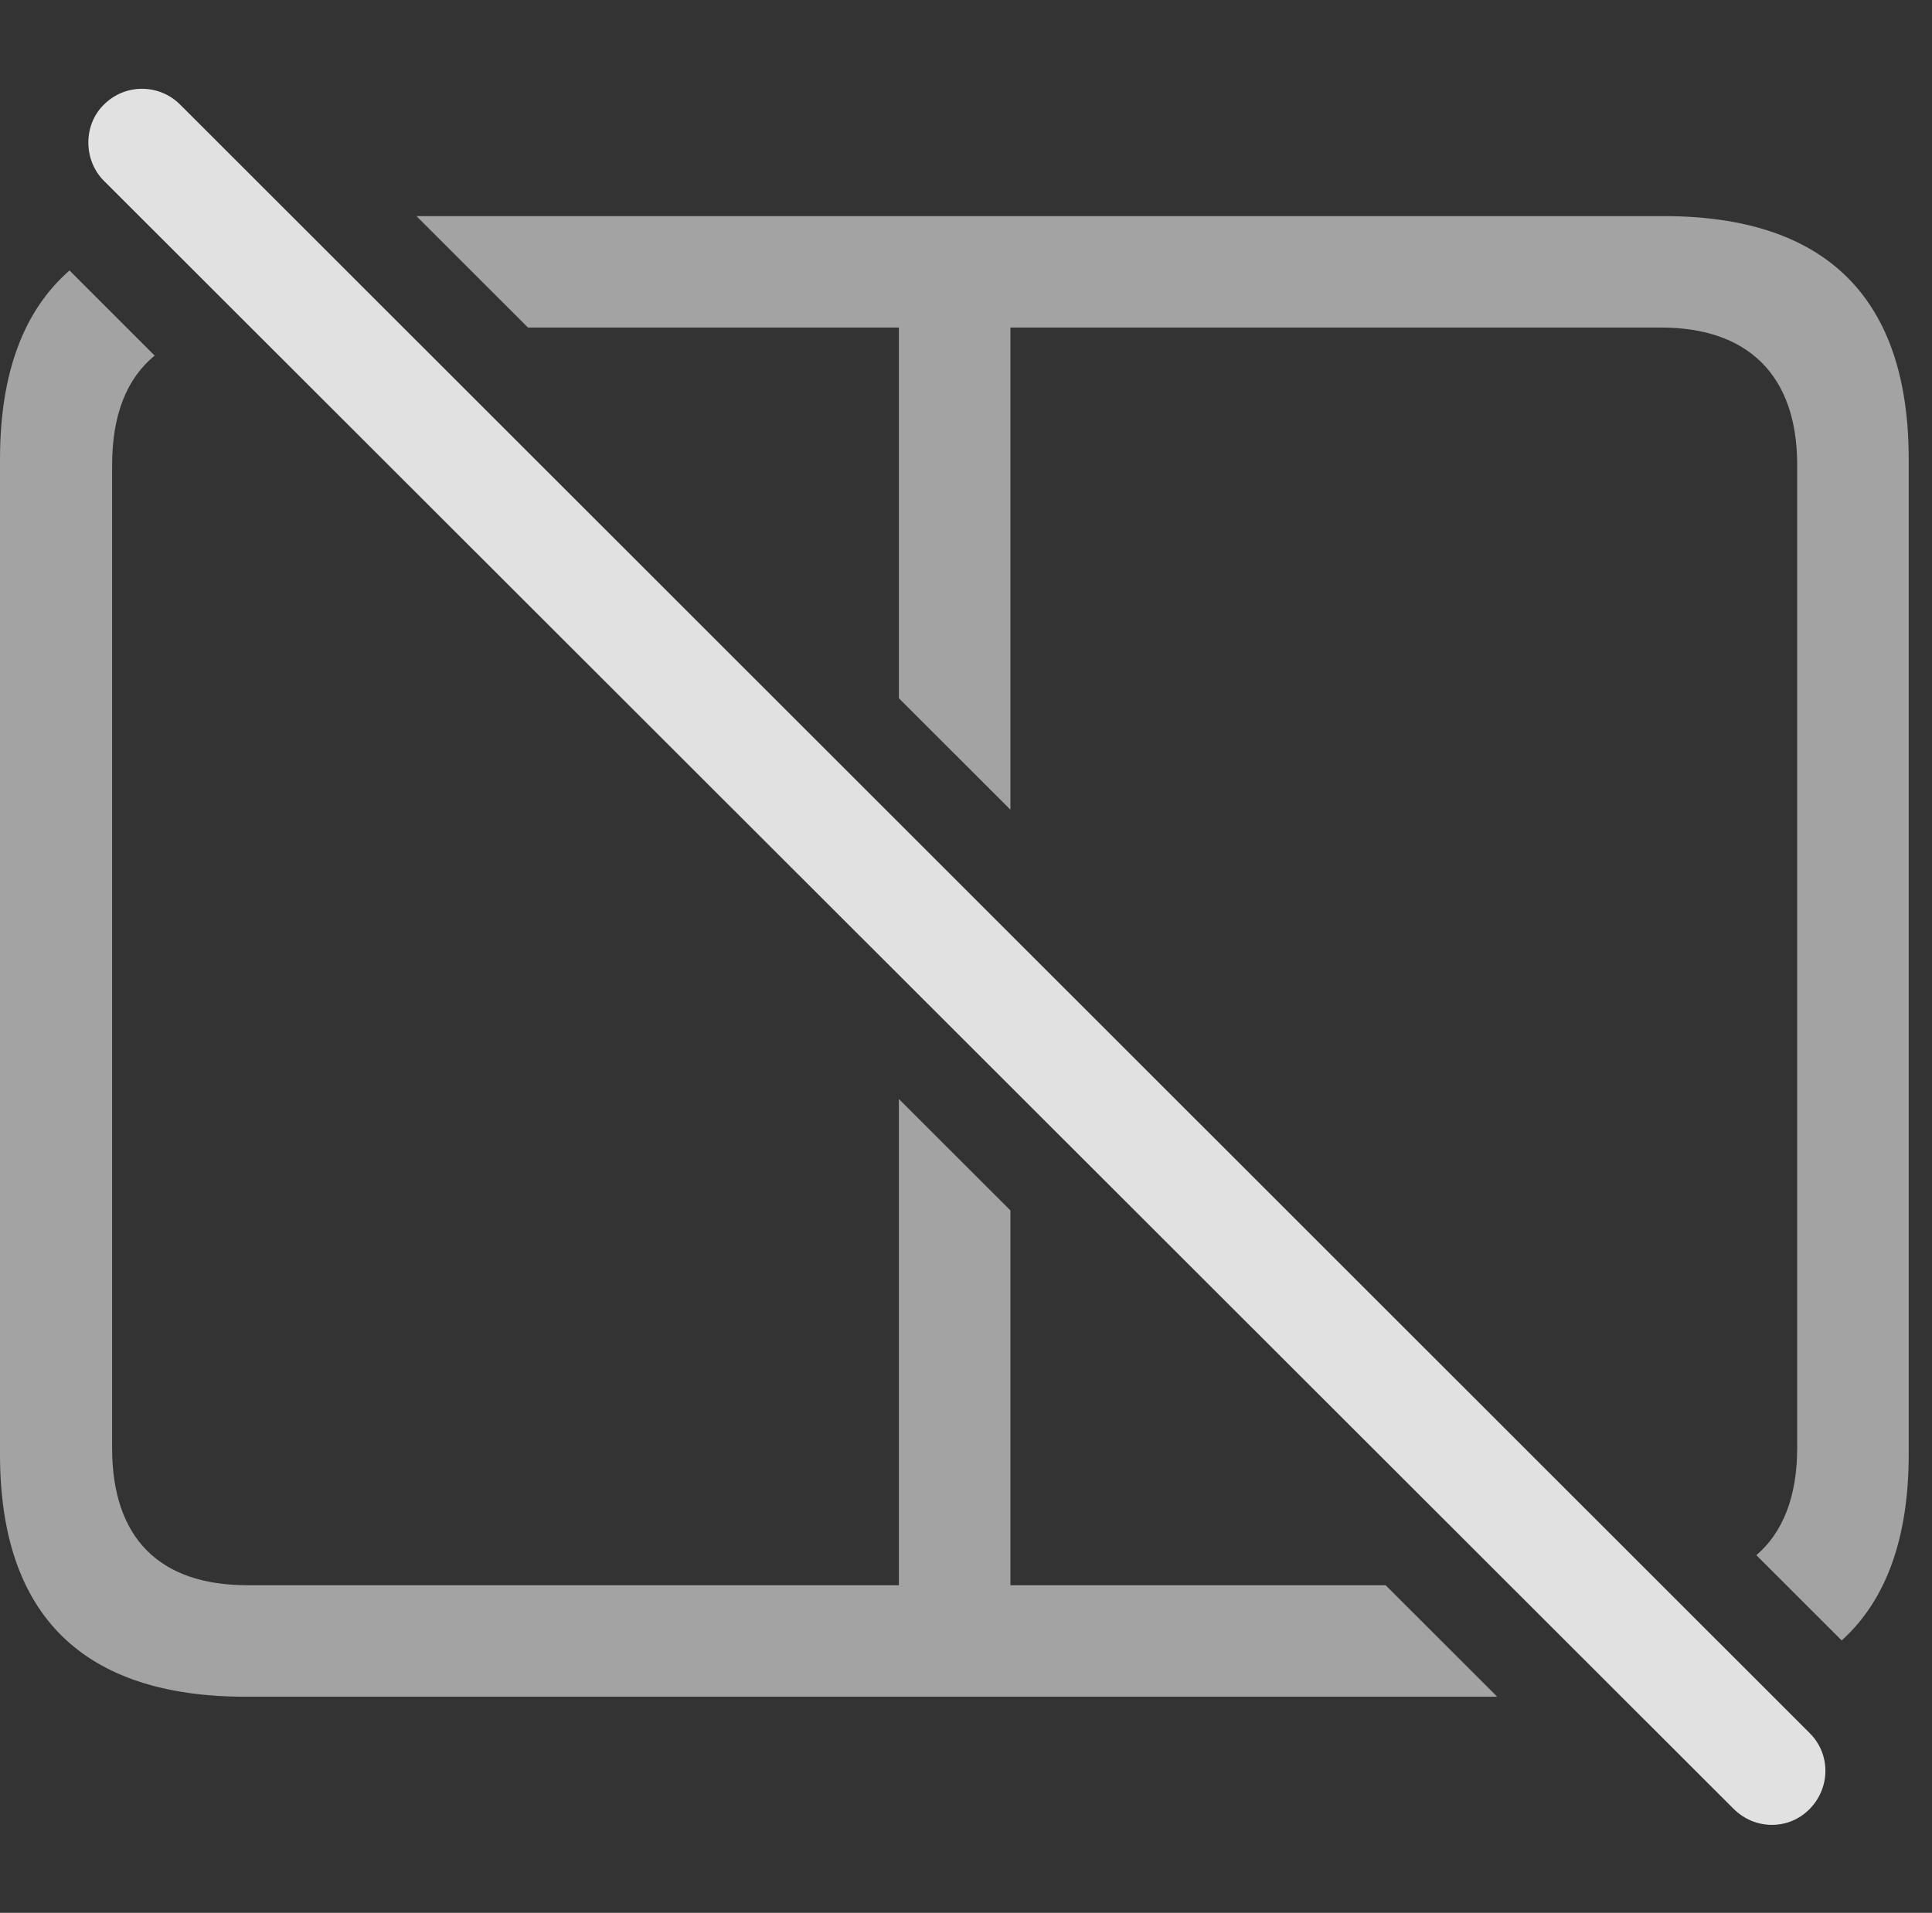 <?xml version="1.0" encoding="UTF-8"?>
<!--Generator: Apple Native CoreSVG 232.5-->
<!DOCTYPE svg
PUBLIC "-//W3C//DTD SVG 1.1//EN"
       "http://www.w3.org/Graphics/SVG/1.1/DTD/svg11.dtd">
<svg version="1.1" xmlns="http://www.w3.org/2000/svg" xmlns:xlink="http://www.w3.org/1999/xlink" width="29.951" height="29.661">
 <rect width="100%" height="100%" fill="#333333" stroke="none"/>
 <g>
  <rect height="29.661" opacity="0" width="29.951" x="0" y="0"/>
  <path d="M2.398 5.514C1.965 5.867 1.738 6.436 1.738 7.208L1.738 22.452C1.738 23.859 2.48 24.581 3.838 24.581L13.935 24.581L13.935 17.042L15.664 18.769L15.664 24.581L21.481 24.581L23.211 26.31L3.809 26.31C1.289 26.31 0 25.05 0 22.55L0 7.12C0 5.797 0.361 4.819 1.078 4.194ZM29.59 7.12L29.59 22.55C29.59 23.844 29.244 24.811 28.551 25.437L27.228 24.115C27.64 23.762 27.861 23.205 27.861 22.452L27.861 7.208C27.861 5.812 27.09 5.079 25.752 5.079L15.664 5.079L15.664 12.555L13.935 10.827L13.935 5.079L8.185 5.079L6.456 3.351L25.791 3.351C28.32 3.351 29.59 4.63 29.59 7.12Z" fill="#ffffff" fill-opacity="0.55"/>
  <path d="M26.875 28.048C27.207 28.38 27.734 28.38 28.057 28.048C28.379 27.716 28.379 27.198 28.057 26.876L2.793 1.622C2.471 1.3 1.943 1.29 1.611 1.622C1.289 1.935 1.289 2.482 1.611 2.804Z" fill="#ffffff" fill-opacity="0.85"/>
 </g>
</svg>
